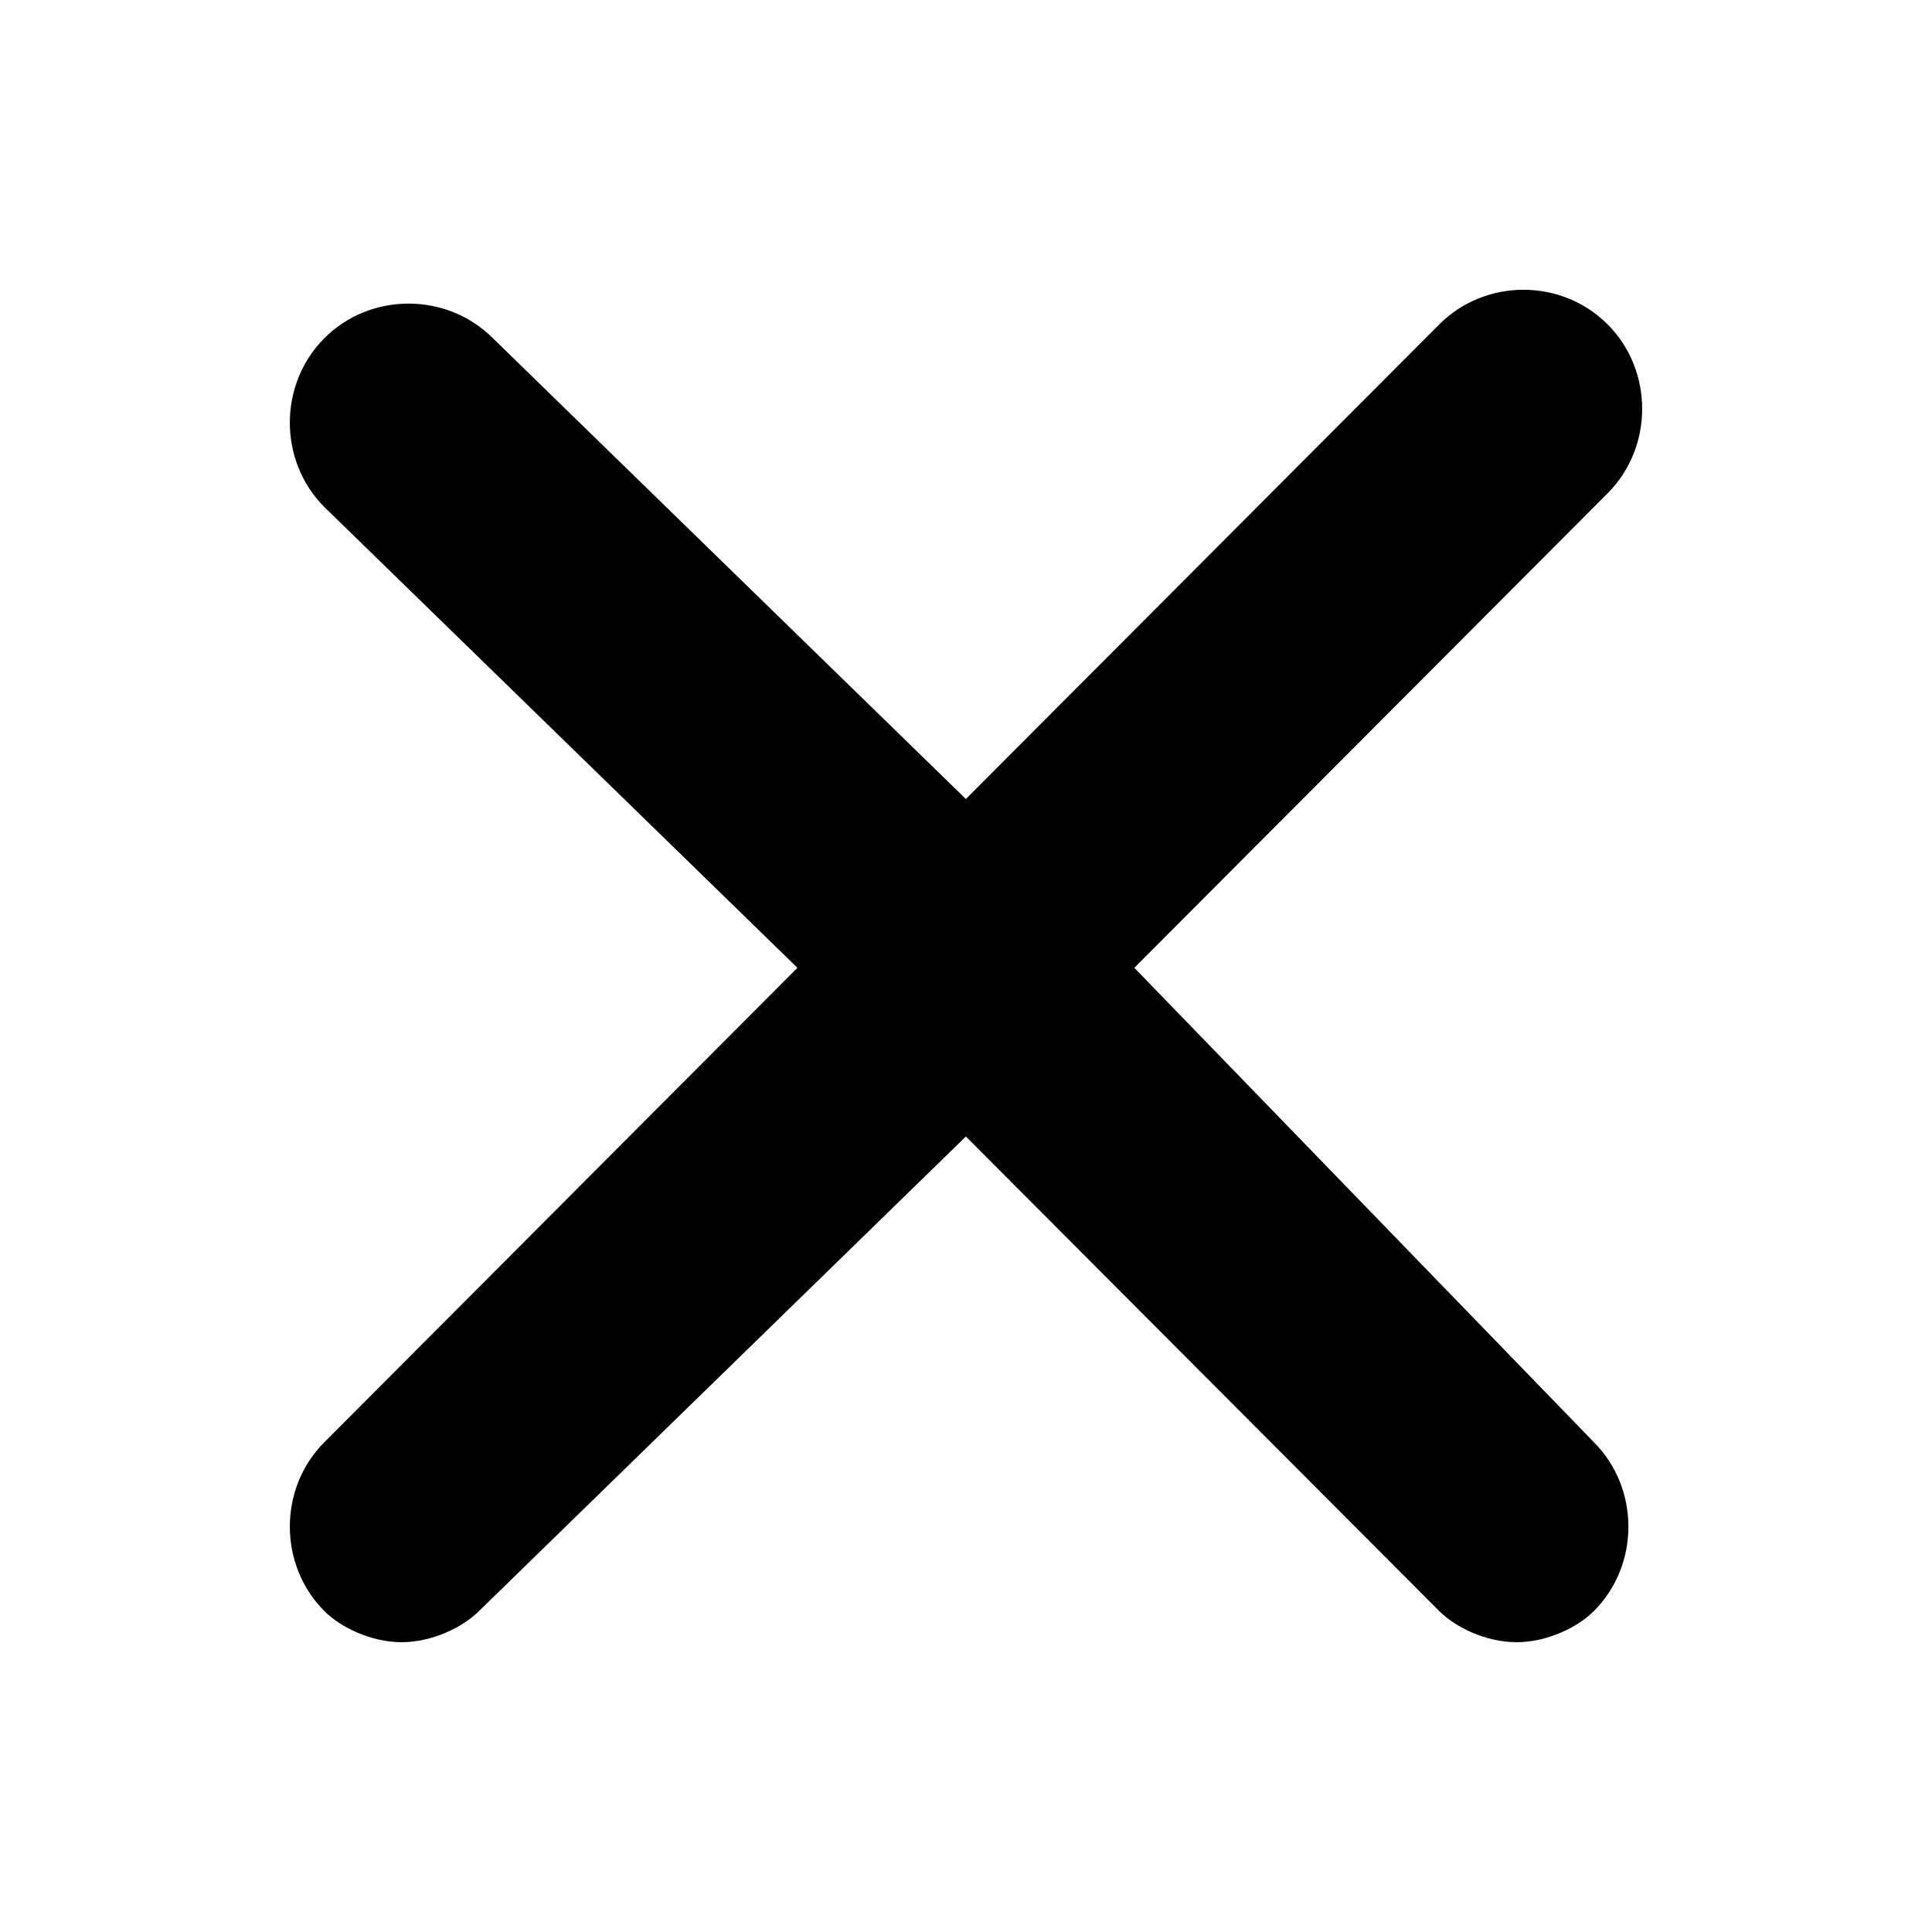   <svg fill="currentColor" viewBox="0 0 16 16"  xmlns="http://www.w3.org/2000/svg" >
    <path d="M2.686 4.199L6.604 8.015L2.686 11.944C2.305 12.325 2.305 12.96 2.686 13.342C2.817 13.474 3.07 13.6 3.326 13.6C3.582 13.6 3.835 13.474 3.967 13.342L7.999 9.412L11.919 13.342C12.05 13.474 12.303 13.6 12.559 13.6C12.816 13.6 13.069 13.474 13.2 13.342C13.581 12.96 13.581 12.326 13.2 11.944L9.394 8.015L13.314 4.085C13.695 3.703 13.695 3.068 13.314 2.687C12.933 2.304 12.3 2.304 11.919 2.687L7.999 6.617L4.081 2.8C3.699 2.419 3.066 2.419 2.686 2.801C2.305 3.183 2.305 3.817 2.686 4.199Z" />
  </svg>